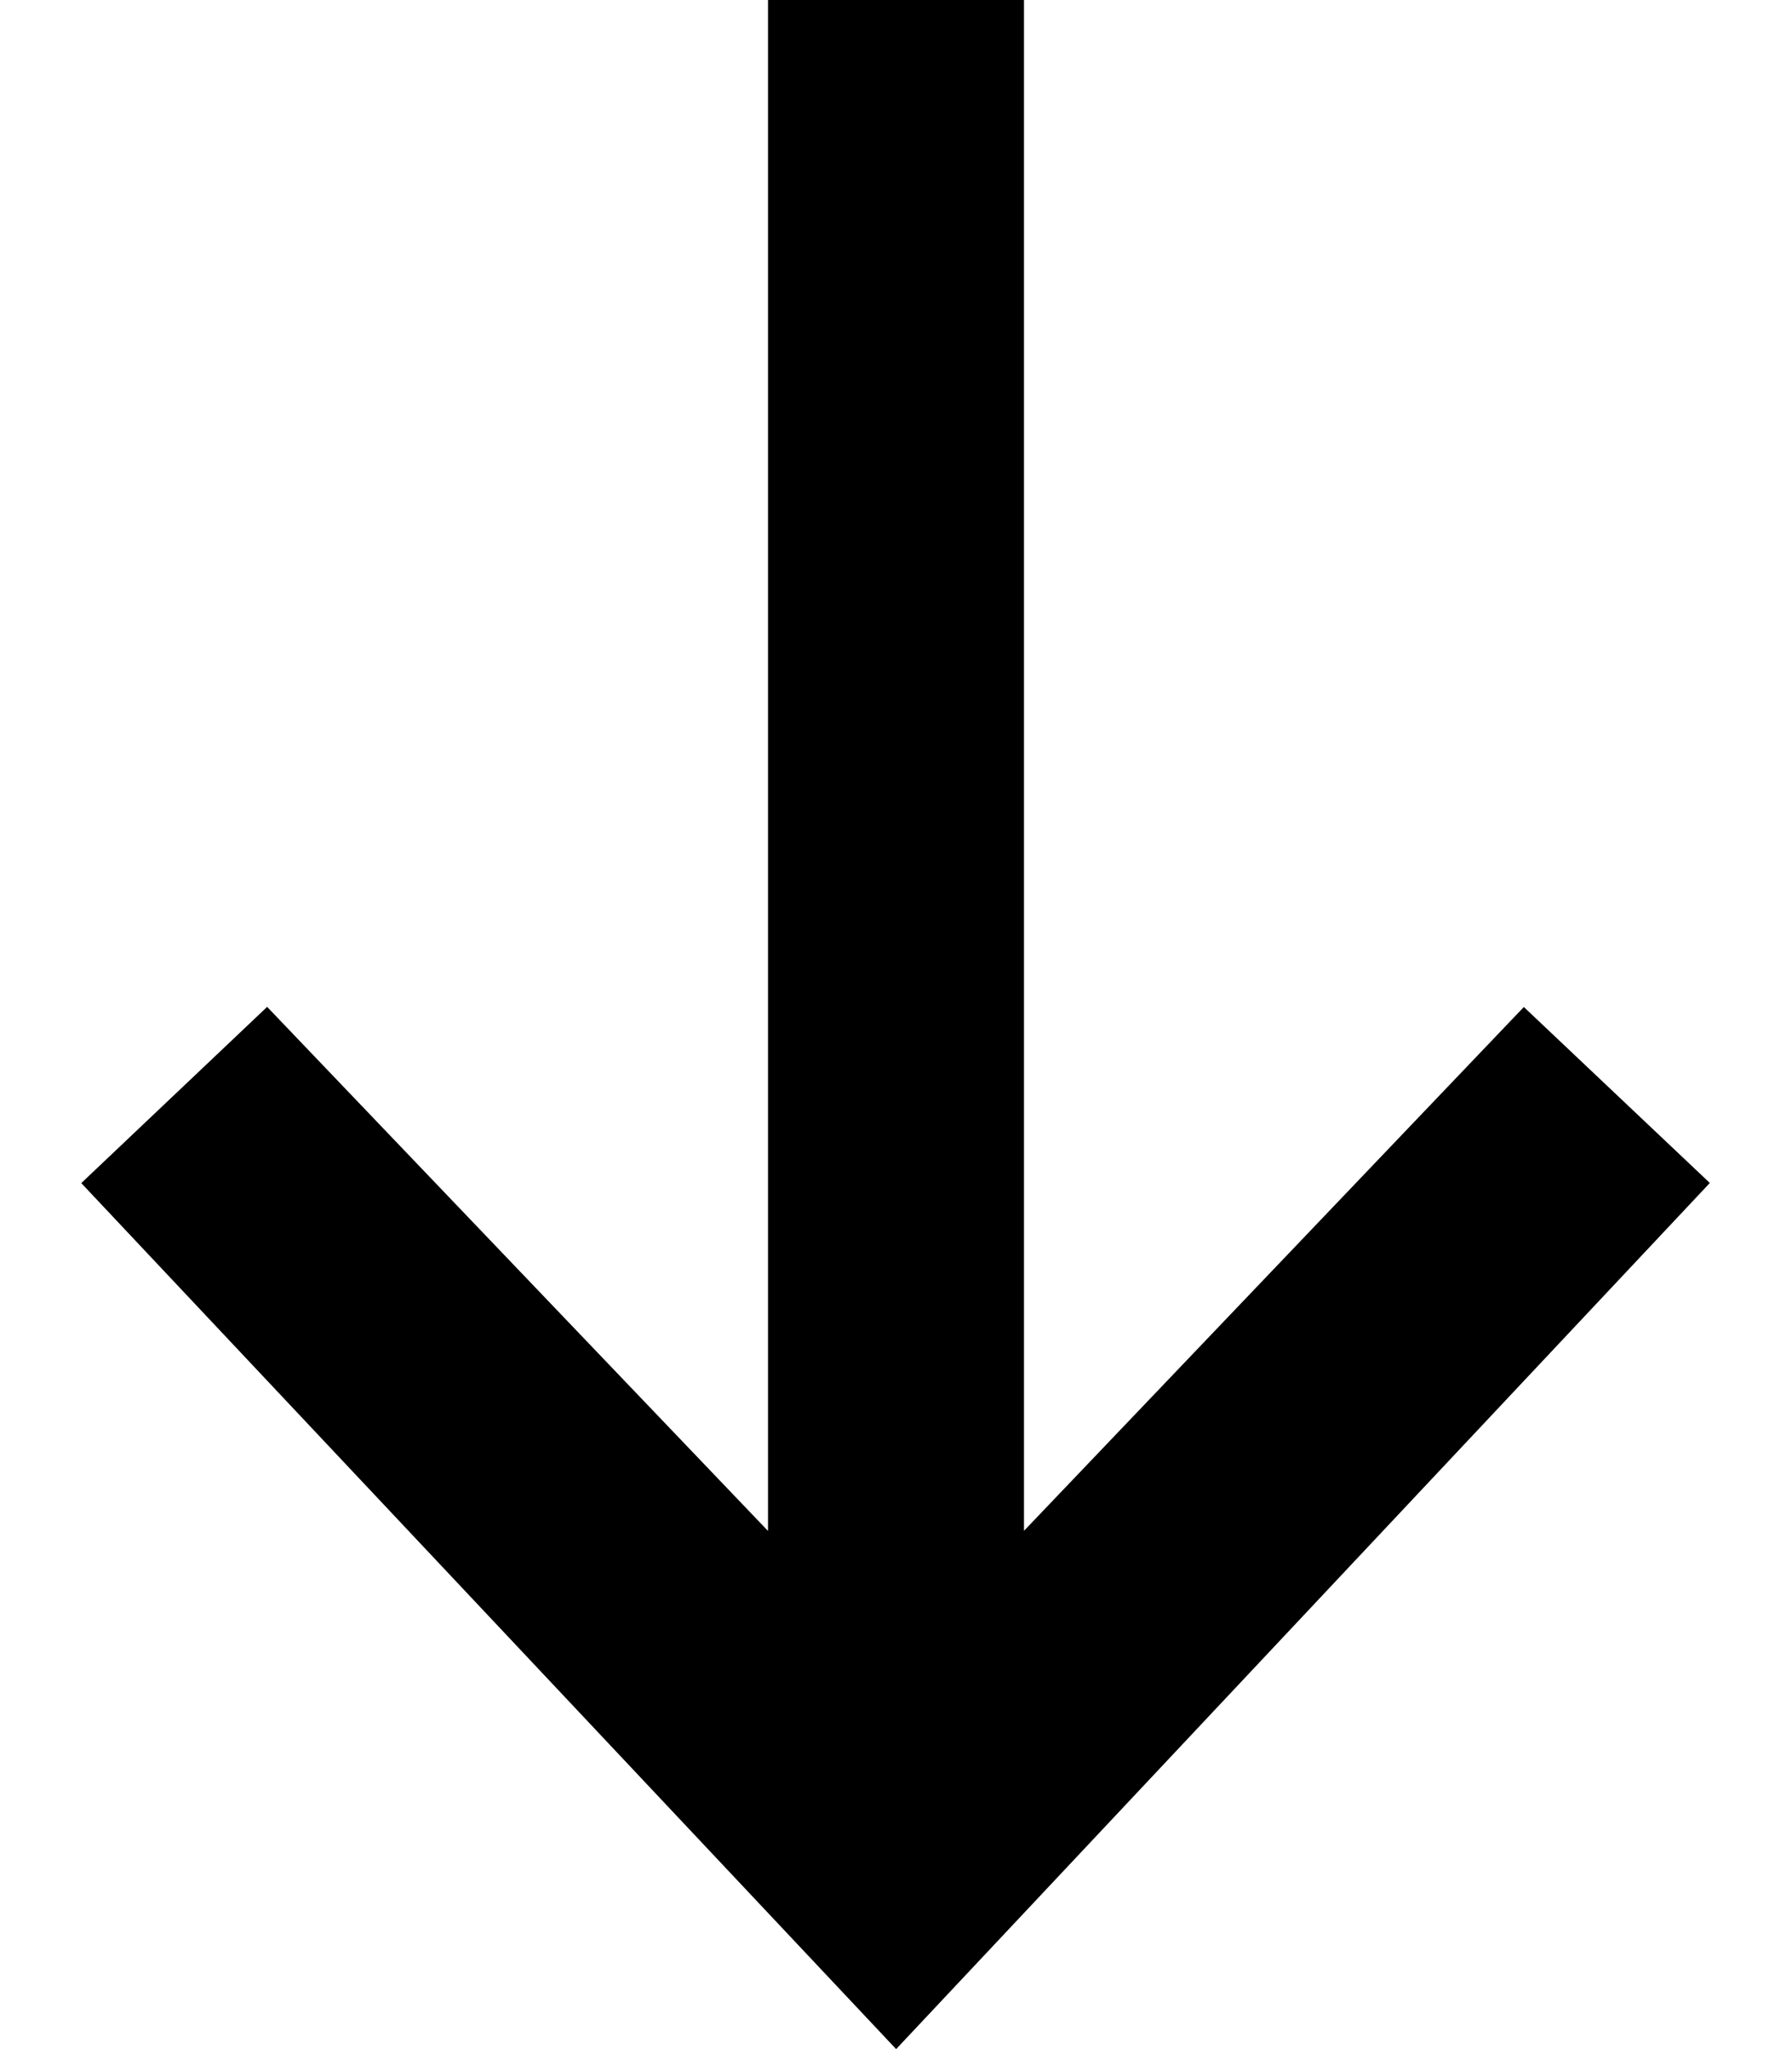 <?xml version="1.0" encoding="UTF-8" standalone="no"?>
<svg width="14px" height="16px" viewBox="0 0 14 16" version="1.1" xmlns="http://www.w3.org/2000/svg" xmlns:xlink="http://www.w3.org/1999/xlink">
    <!-- Generator: Sketch 50.2 (55047) - http://www.bohemiancoding.com/sketch -->
    <title>arrow--down</title>
    <desc>Created with Sketch.</desc>
    <defs></defs>
    <g id="arrow--down" stroke="none" stroke-width="1" fill="none" fill-rule="evenodd">
        <path d="M8,11.953 L11.905,7.863 L13.358,9.237 L7.001,16 L0.635,9.238 L2.087,7.862 L6,11.954 L6,0 L8,0 L8,11.953 Z" id="arrow" fill="#000000" fill-rule="nonzero"></path>
    </g>
</svg>